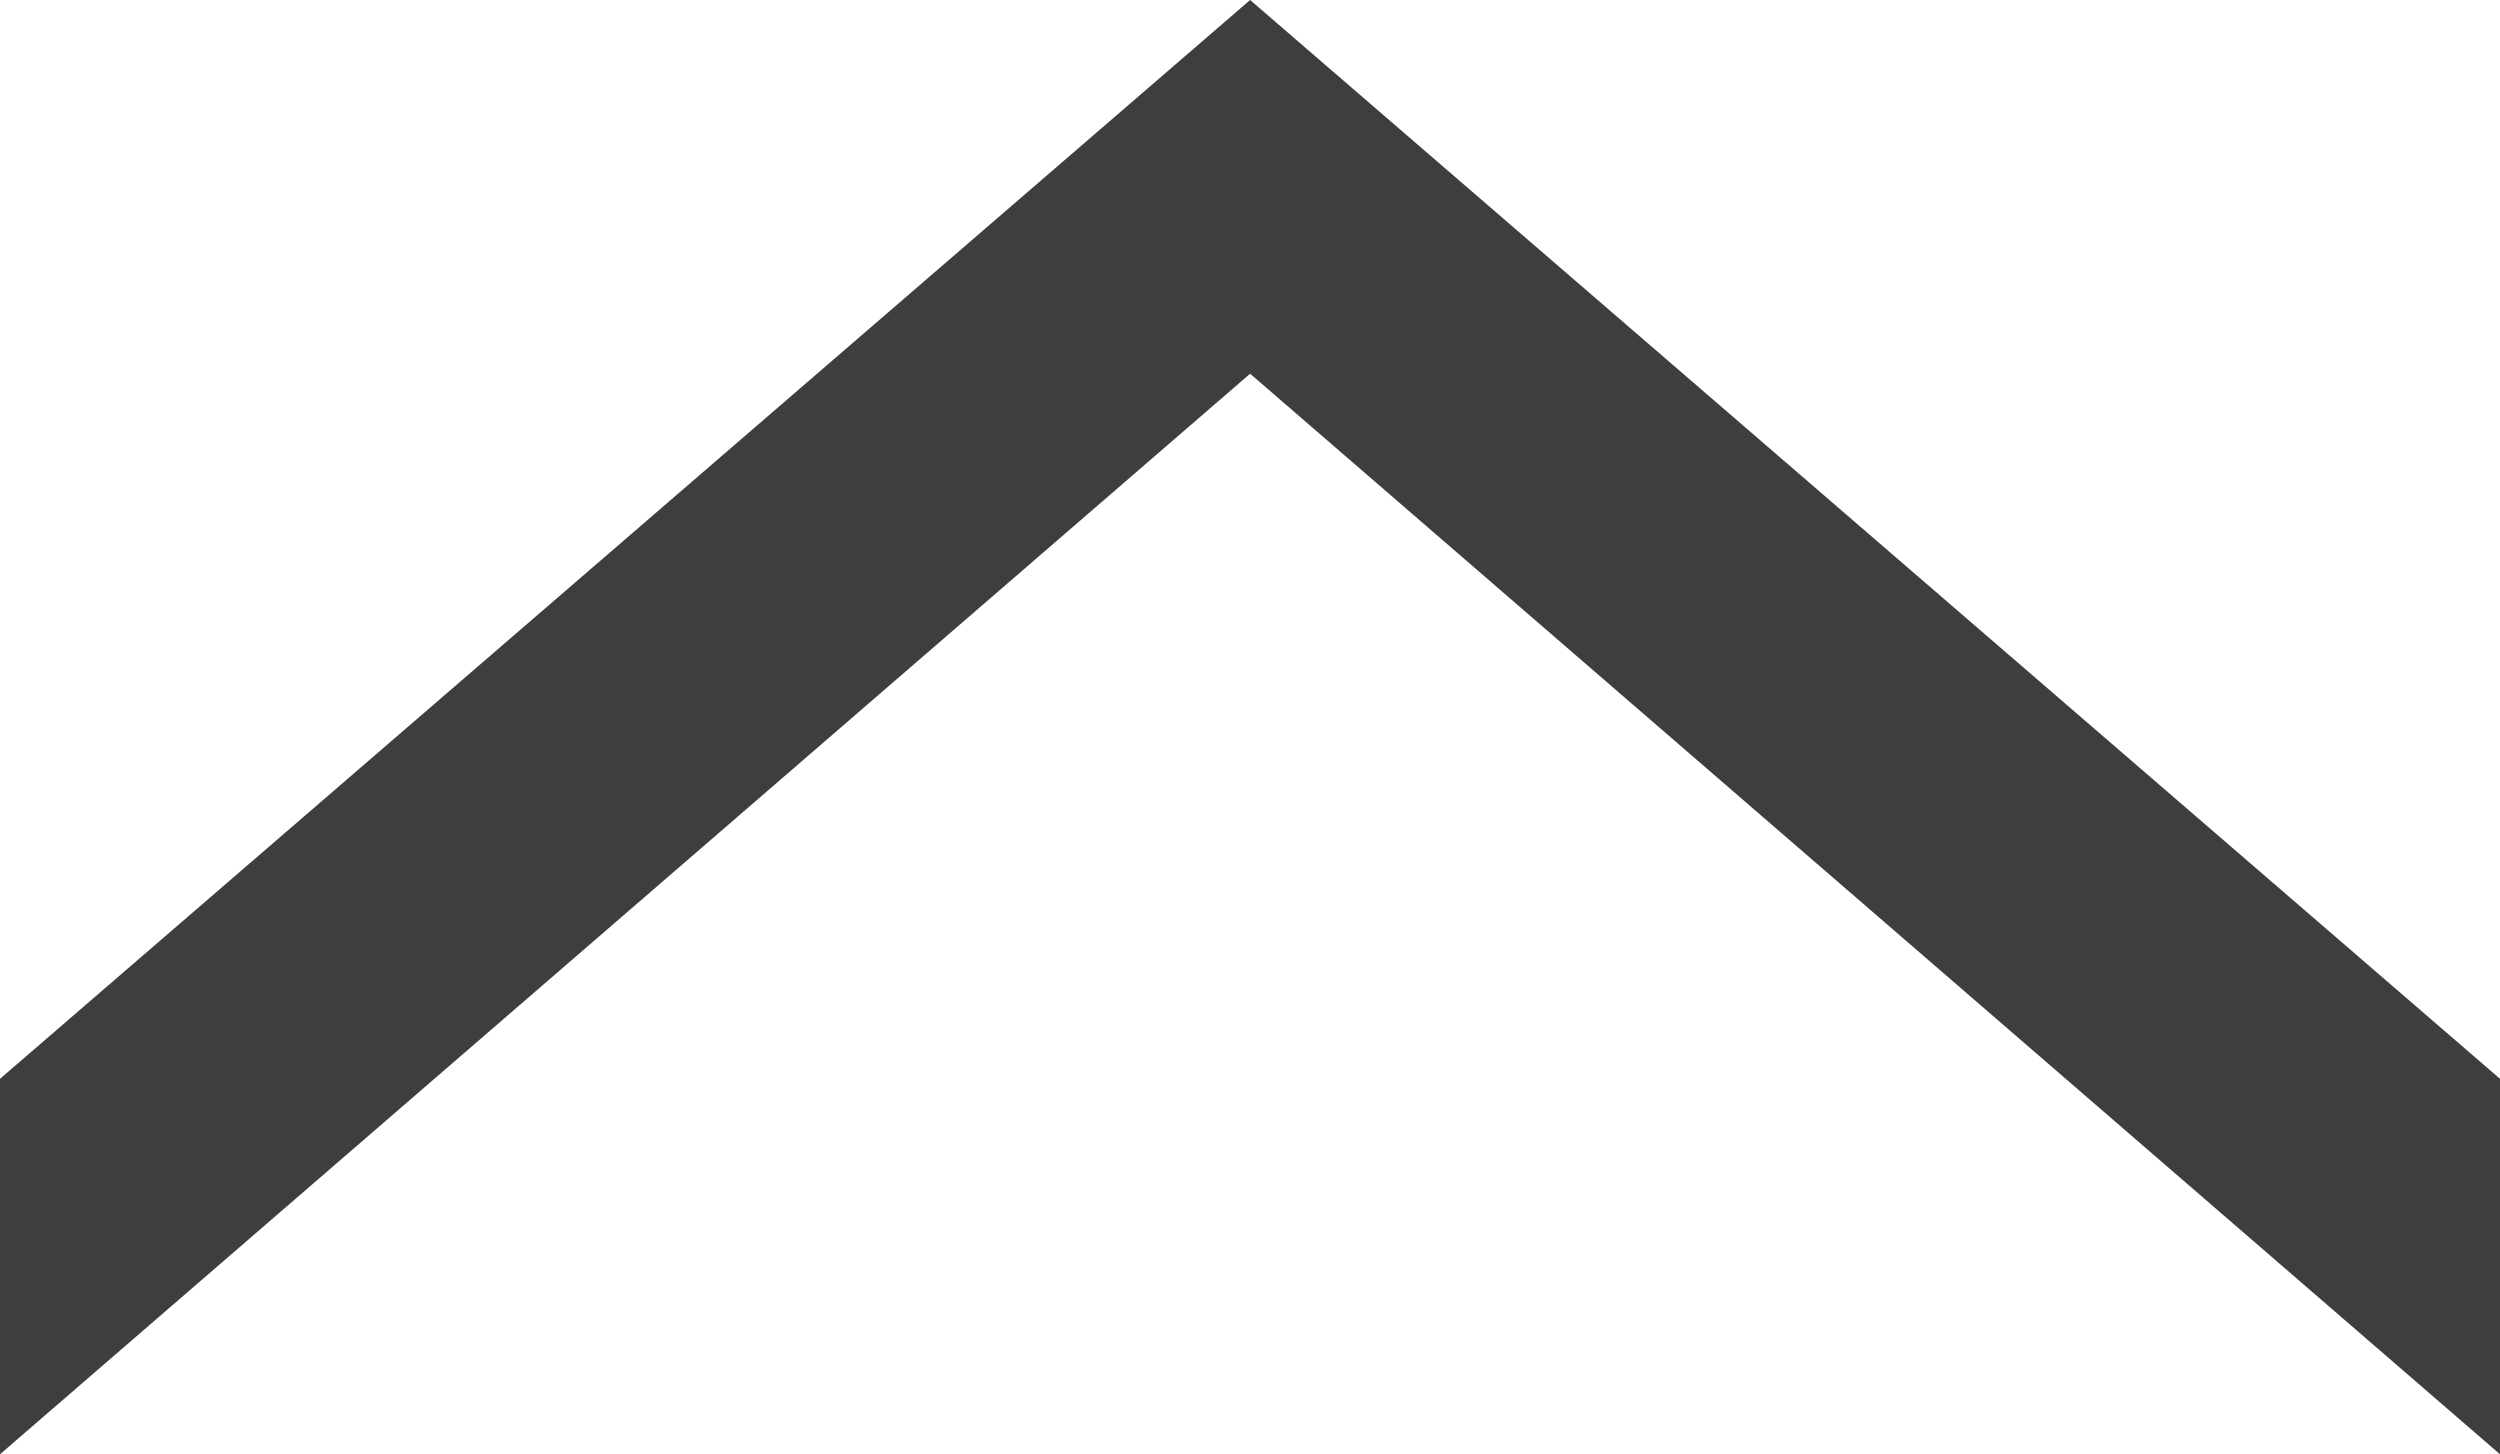 <svg id="Layer_1" data-name="Layer 1" xmlns="http://www.w3.org/2000/svg" viewBox="0 0 113.39 65.96"><defs><style>.cls-1{fill:#3e3f3c;}</style></defs><polygon class="cls-1" points="113.39 48.93 113.39 65.96 56.7 16.95 0 65.96 0 48.93 56.7 0 113.39 48.93"/><path class="cls-1" d="M198.43,148.41" transform="translate(-85.04 -108.75)"/><path class="cls-1" d="M141.73,108.75" transform="translate(-85.04 -108.75)"/></svg>